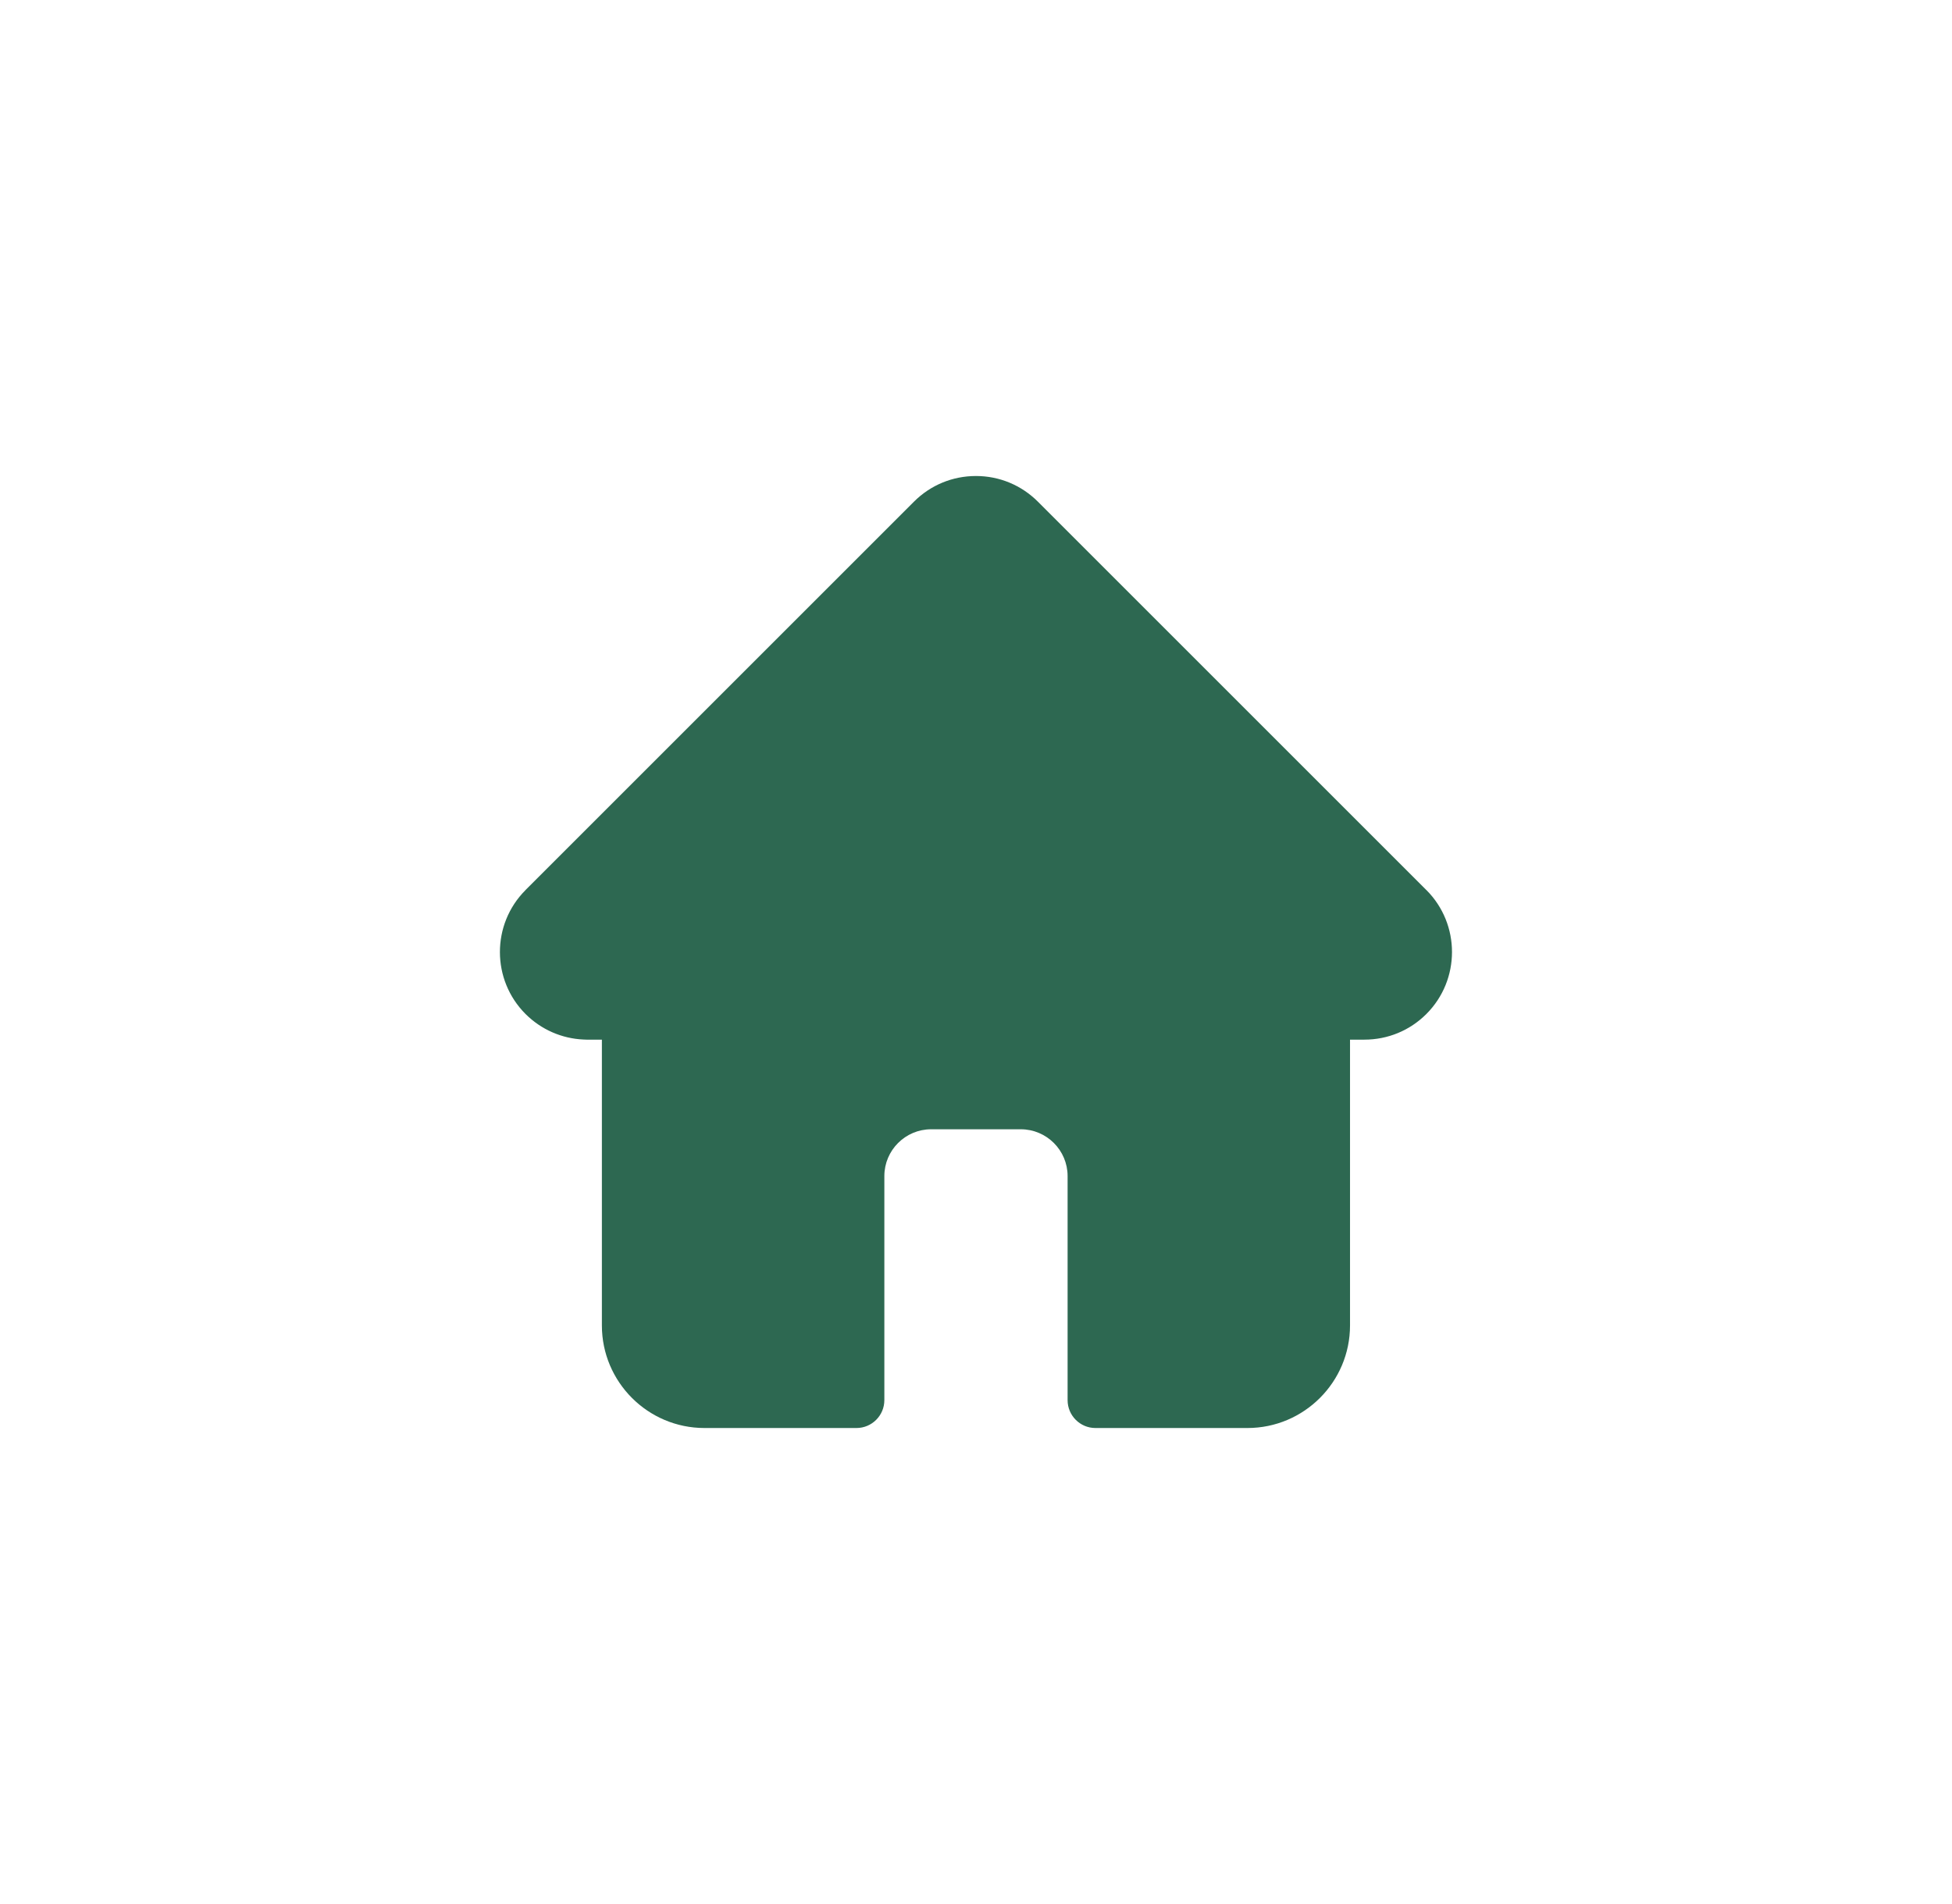 <svg width="41" height="40" viewBox="0 0 41 40" fill="none" xmlns="http://www.w3.org/2000/svg">
<g filter="url(#filter0_d_402_5239)">
<path d="M29.961 12.699C29.96 12.699 29.96 12.698 29.959 12.698L21.801 4.54C21.453 4.192 20.991 4 20.499 4C20.007 4 19.545 4.191 19.197 4.539L11.043 12.693C11.04 12.696 11.037 12.699 11.035 12.702C10.321 13.42 10.322 14.585 11.038 15.302C11.366 15.629 11.798 15.819 12.26 15.839C12.279 15.841 12.298 15.841 12.317 15.841H12.642V21.845C12.642 23.033 13.608 24 14.797 24H17.989C18.312 24 18.575 23.738 18.575 23.414V18.707C18.575 18.165 19.016 17.724 19.558 17.724H21.44C21.983 17.724 22.424 18.165 22.424 18.707V23.414C22.424 23.738 22.686 24 23.009 24H26.201C27.39 24 28.356 23.033 28.356 21.845V15.841H28.658C29.149 15.841 29.612 15.65 29.96 15.302C30.677 14.584 30.677 13.417 29.961 12.699Z" fill="#2D6851"/>
</g>
<defs>
<filter id="filter0_d_402_5239" x="0.5" y="0" width="39.998" height="40" filterUnits="userSpaceOnUse" color-interpolation-filters="sRGB">
<feFlood flood-opacity="0" result="BackgroundImageFix"/>
<feColorMatrix in="SourceAlpha" type="matrix" values="0 0 0 0 0 0 0 0 0 0 0 0 0 0 0 0 0 0 127 0" result="hardAlpha"/>
<feOffset dy="6"/>
<feGaussianBlur stdDeviation="5"/>
<feComposite in2="hardAlpha" operator="out"/>
<feColorMatrix type="matrix" values="0 0 0 0 0.108 0 0 0 0 0.292 0 0 0 0 0.22 0 0 0 0.3 0"/>
<feBlend mode="normal" in2="BackgroundImageFix" result="effect1_dropShadow_402_5239"/>
<feBlend mode="normal" in="SourceGraphic" in2="effect1_dropShadow_402_5239" result="shape"/>
</filter>
</defs>
</svg>
